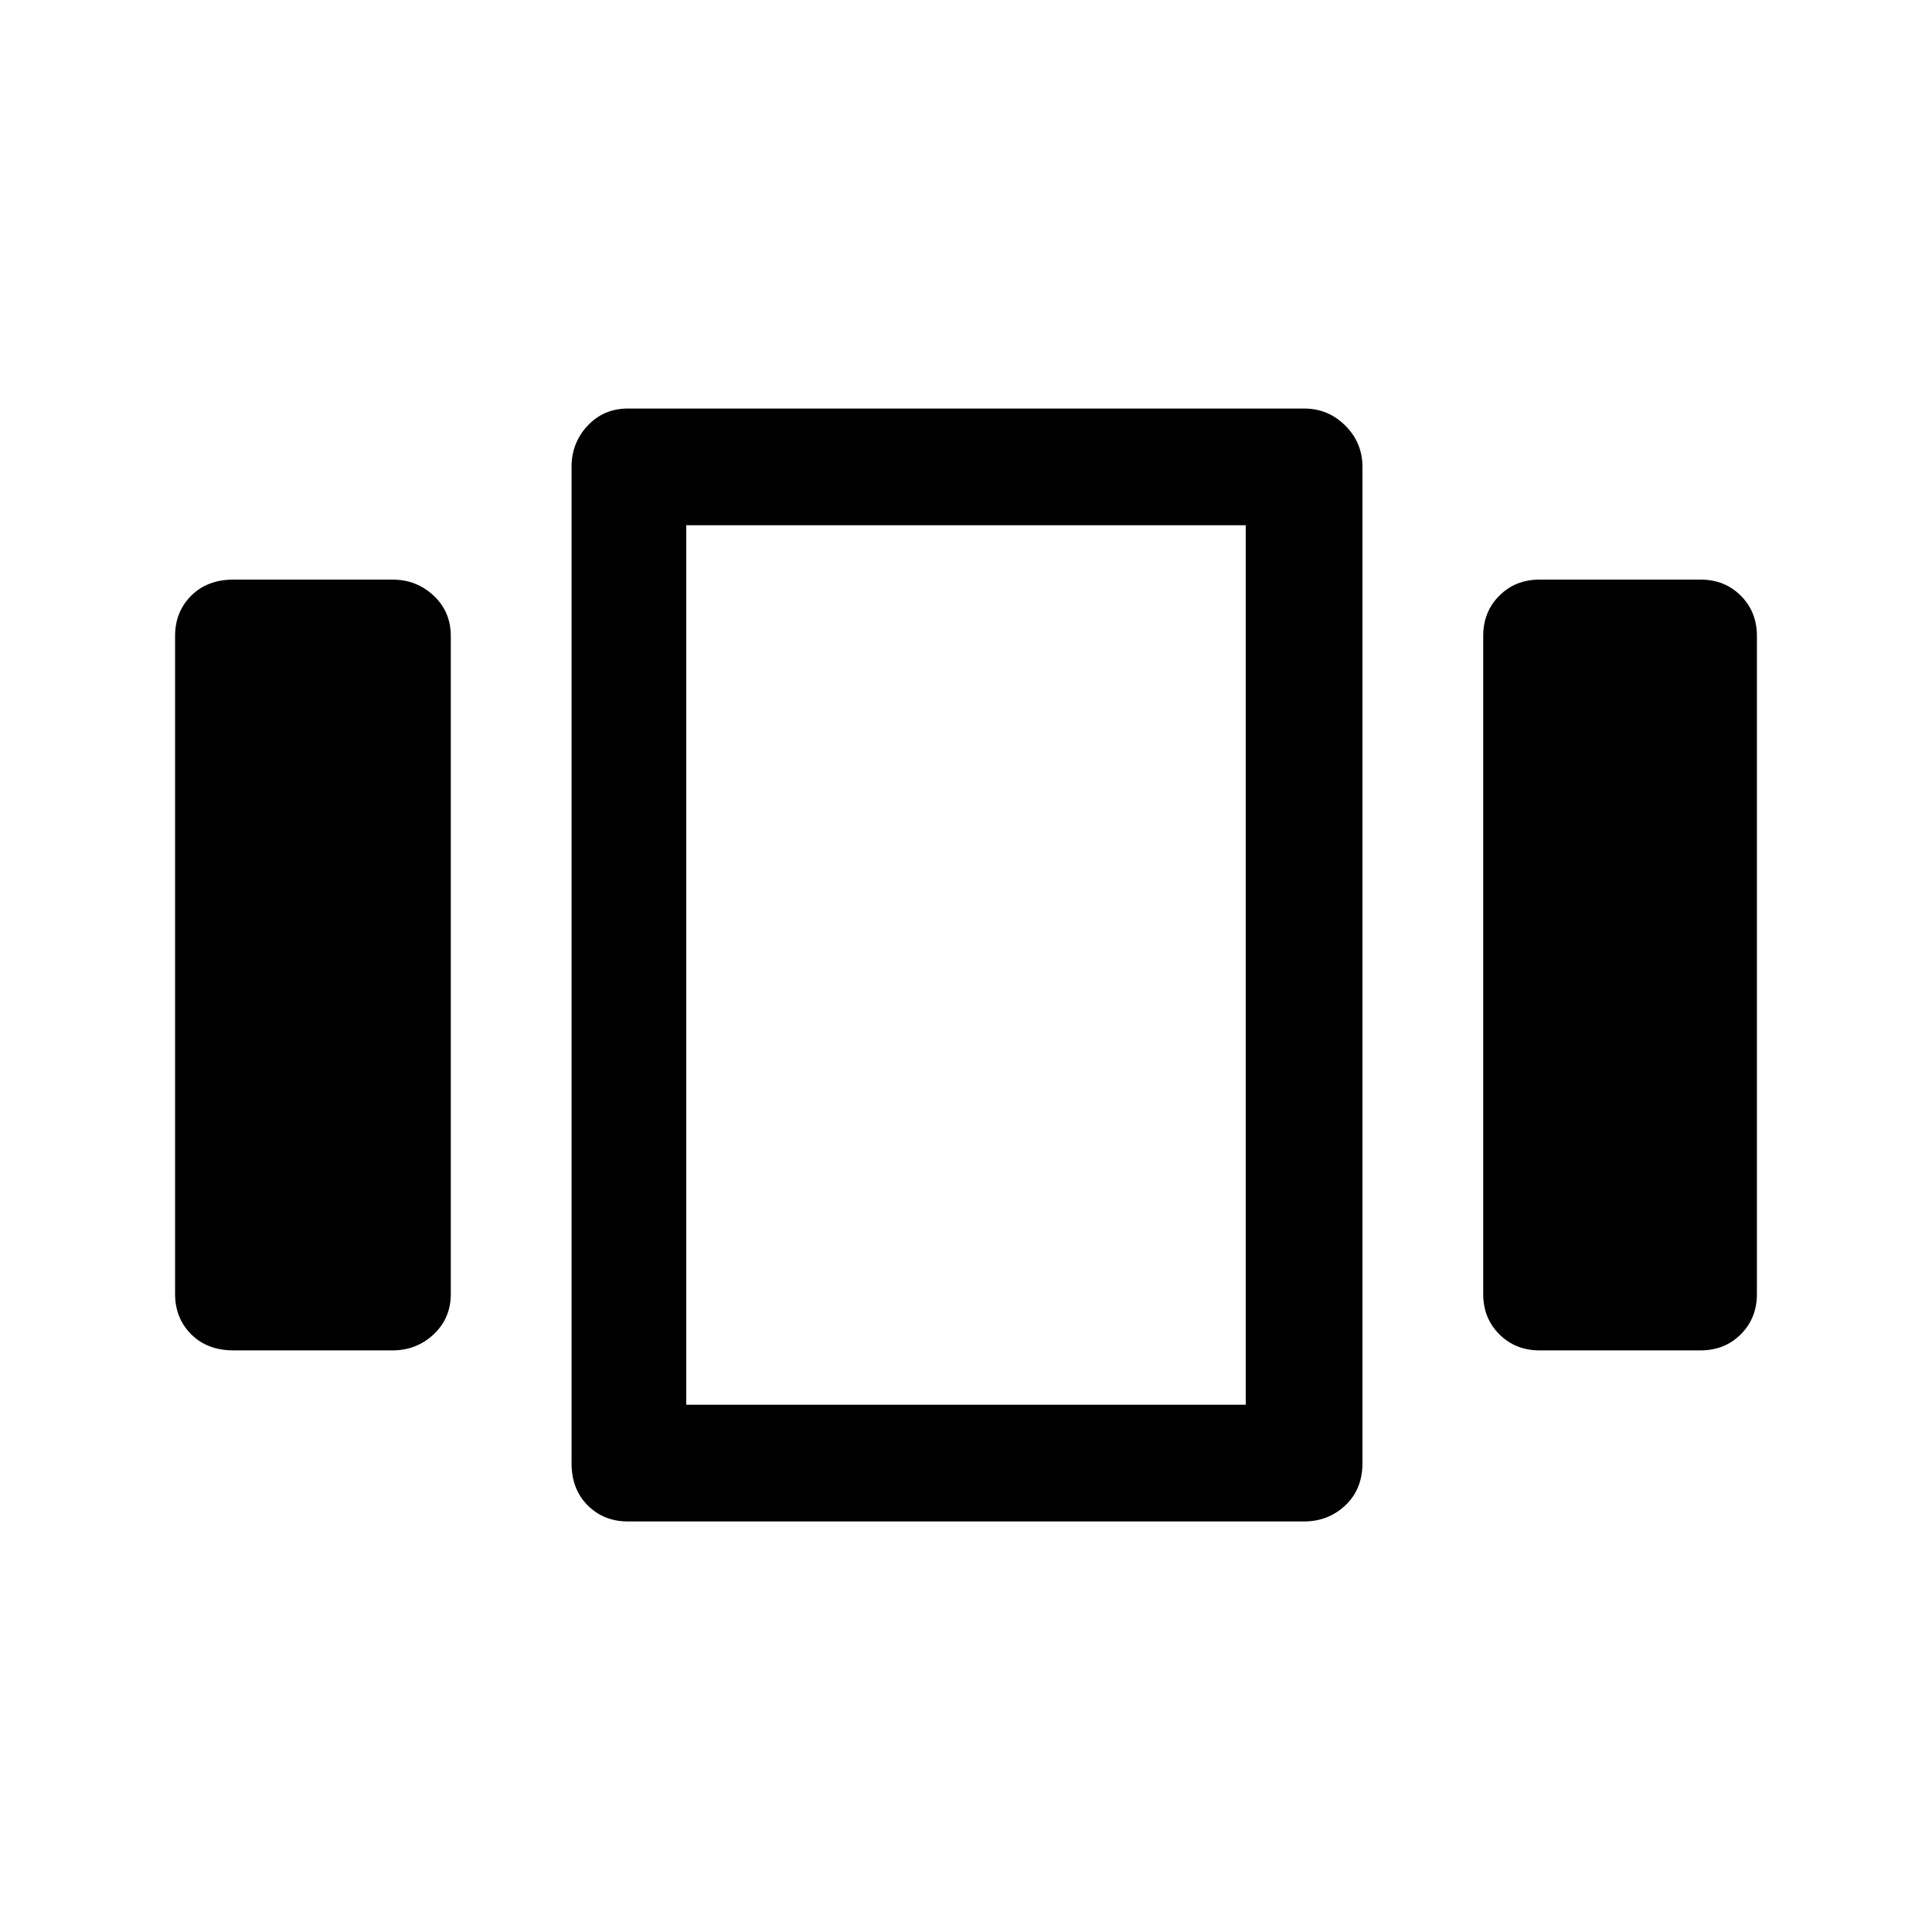 <svg xmlns="http://www.w3.org/2000/svg" height="48" width="48"><path d="M5.8 33.55Q5.15 33.55 4.75 33.15Q4.35 32.75 4.35 32.15V15.8Q4.35 15.2 4.75 14.8Q5.15 14.4 5.8 14.4H9.75Q10.35 14.4 10.775 14.8Q11.2 15.2 11.2 15.8V32.15Q11.2 32.75 10.775 33.15Q10.35 33.55 9.75 33.55ZM15.6 37.8Q15 37.8 14.6 37.4Q14.2 37 14.2 36.35V11.6Q14.2 11 14.6 10.575Q15 10.15 15.6 10.15H32.4Q33 10.15 33.425 10.575Q33.85 11 33.85 11.6V36.35Q33.85 37 33.425 37.4Q33 37.8 32.4 37.8ZM17.05 13.05V34.9ZM38.25 33.55Q37.65 33.55 37.25 33.15Q36.85 32.75 36.85 32.15V15.8Q36.85 15.2 37.25 14.8Q37.65 14.4 38.25 14.4H42.25Q42.85 14.4 43.25 14.8Q43.65 15.2 43.65 15.8V32.15Q43.65 32.75 43.25 33.15Q42.85 33.55 42.25 33.55ZM17.05 13.05V34.9H30.95V13.05Z"/></svg>